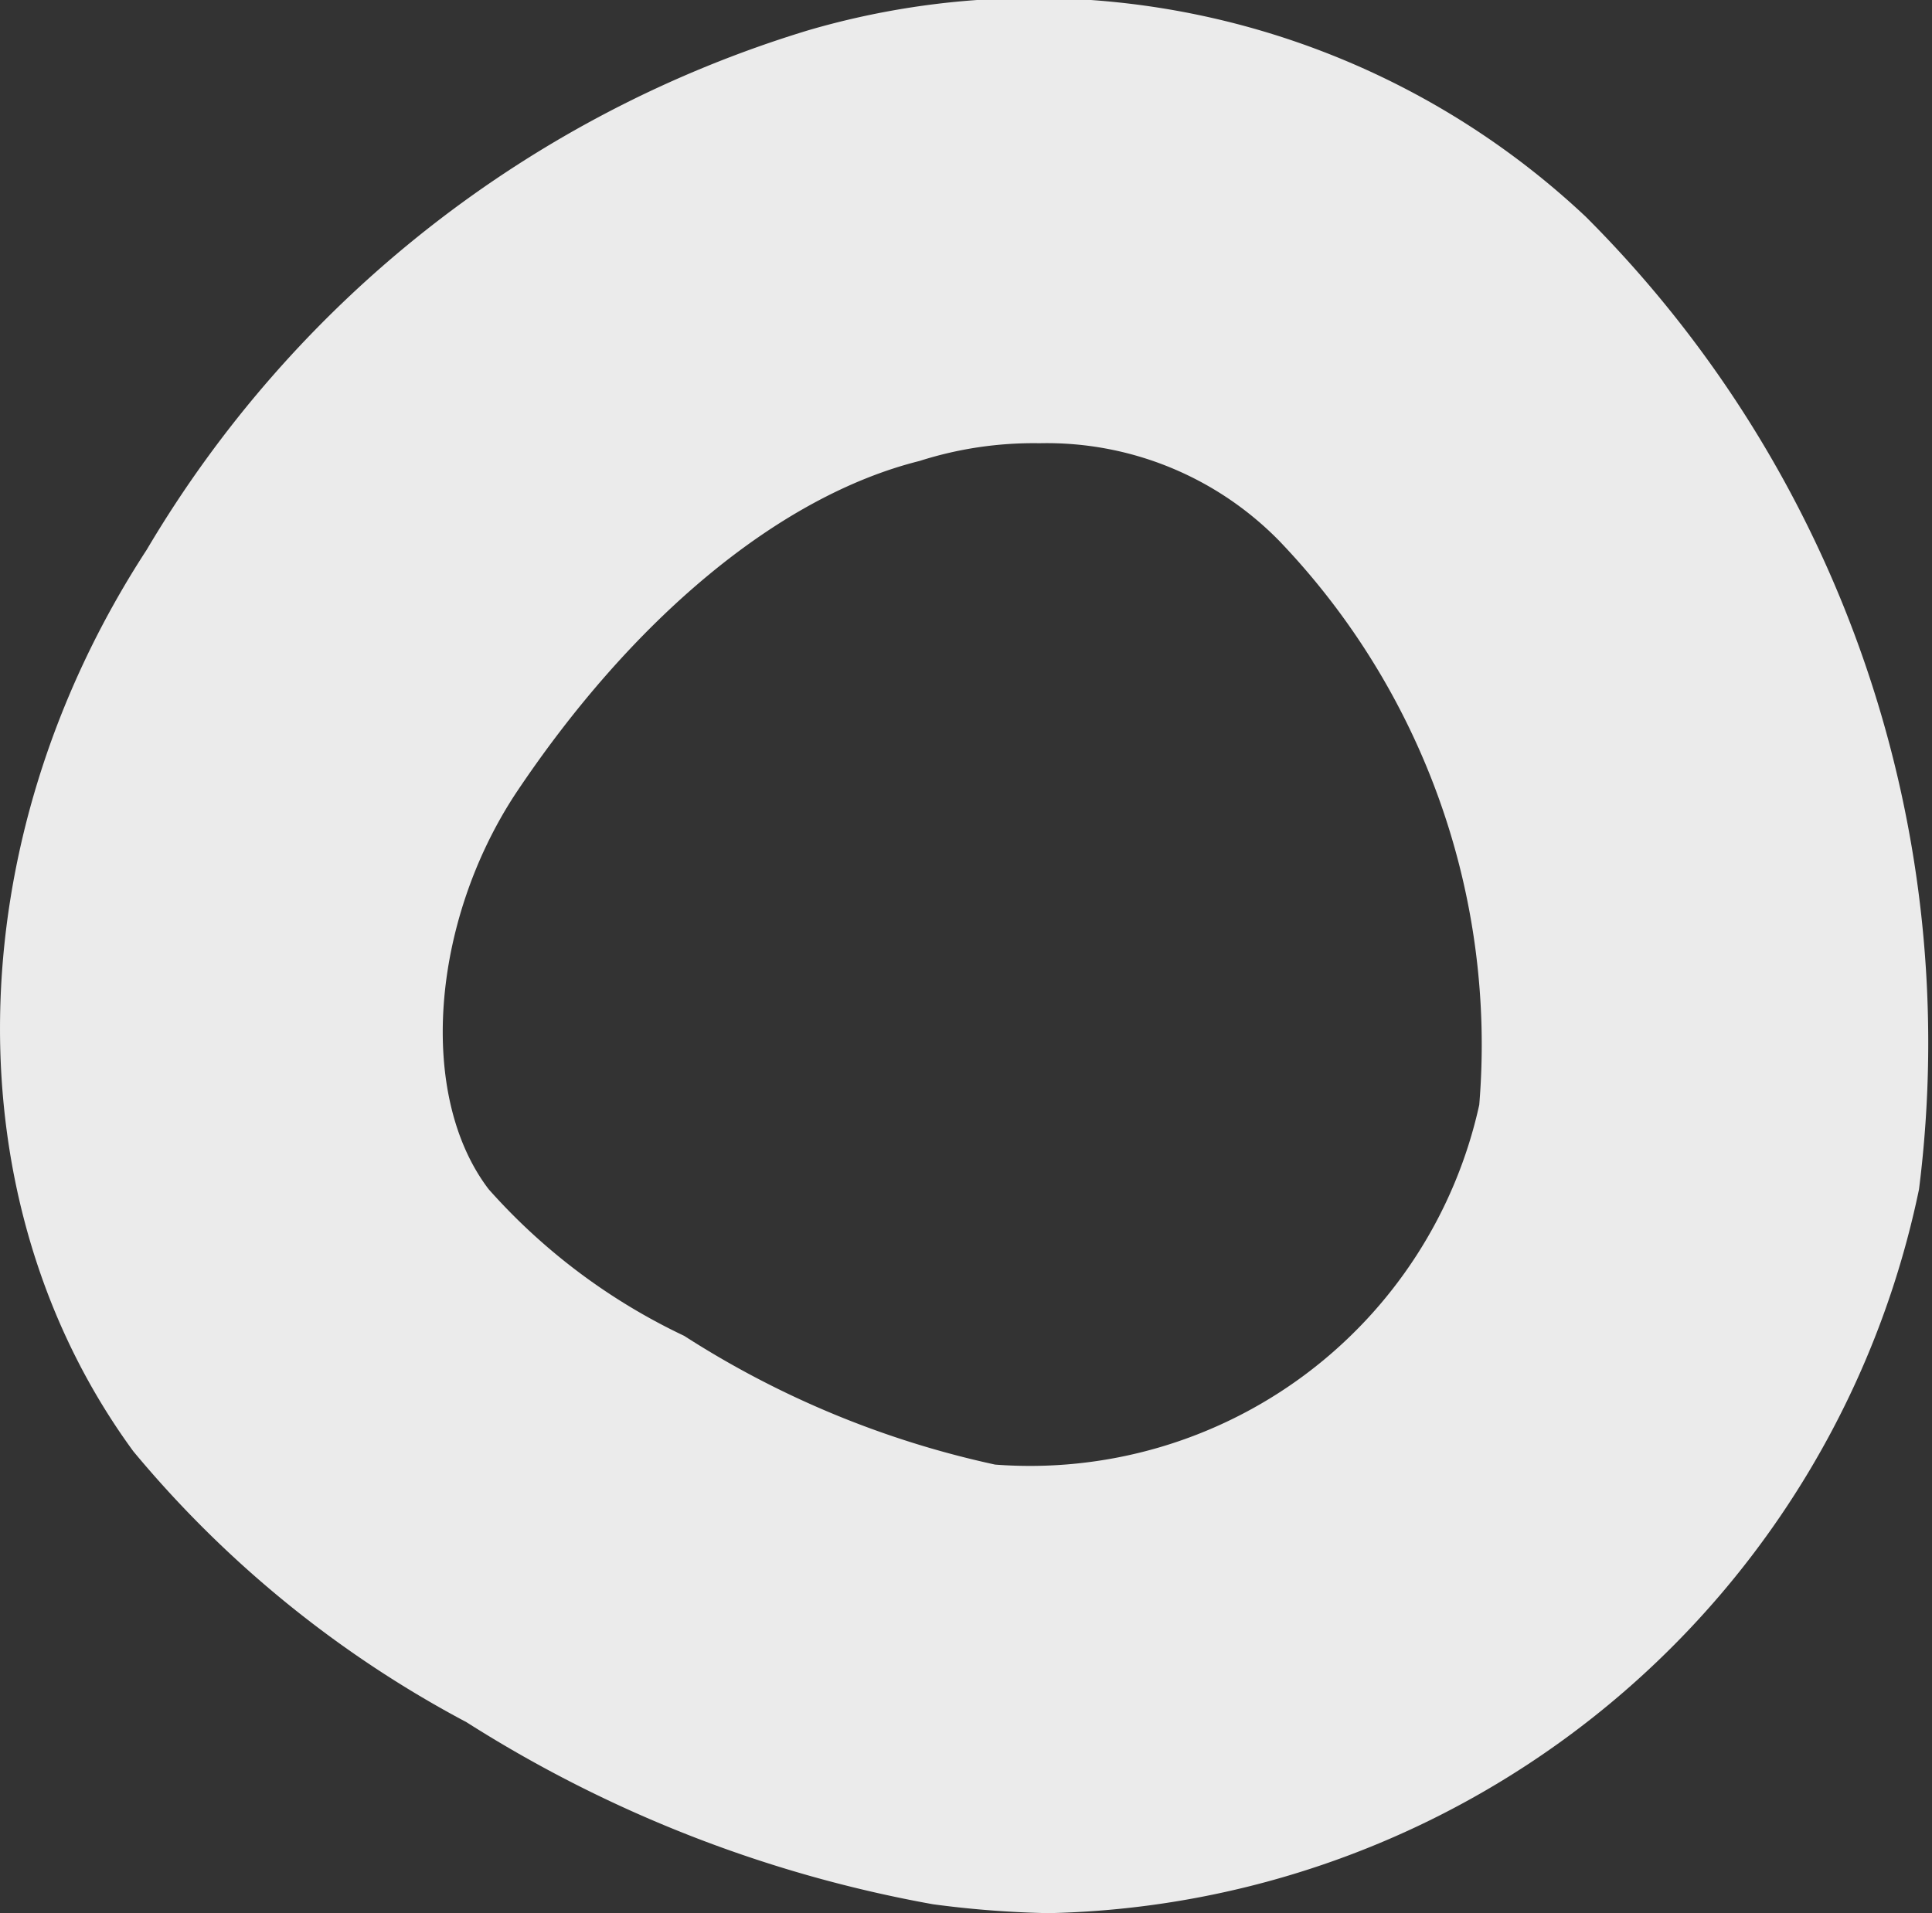 <svg xmlns="http://www.w3.org/2000/svg" viewBox="0 0 26.461 26.209">
  <rect x="0" y="0" width="26.461" height="26.209" fill="#333333" stroke="none"/>
  <defs>
    <style>
      .cls-1 {
        opacity: 0.9;
      }

      .cls-2 {
        fill: #fff;
      }
    </style>
  </defs>
  <g id="Group_262" data-name="Group 262" class="cls-1" transform="translate(0.002 -0.018)">
    <path id="Path_2230" data-name="Path 2230" class="cls-2" d="M14.357,26.227a13.841,13.841,0,0,1-1.582-.122,17.762,17.762,0,0,1-6.388-2.494A15.151,15.151,0,0,1,1.824,19.9C-.67,16.493-.609,11.566,2.007,7.55A15.882,15.882,0,0,1,11.071.432h0A11.027,11.027,0,0,1,21.718,2.988a15.994,15.994,0,0,1,4.563,13.323A12.446,12.446,0,0,1,14.357,26.227ZM14.235,6.09a5.124,5.124,0,0,0-1.643.243h0c-1.947.487-3.954,2.19-5.536,4.563-1.156,1.764-1.338,4.137-.365,5.414a8.359,8.359,0,0,0,2.677,2.008,12.922,12.922,0,0,0,4.259,1.764,6.3,6.3,0,0,0,6.631-4.928A9.974,9.974,0,0,0,17.52,7.429,4.452,4.452,0,0,0,14.235,6.09ZM11.862,3.353Z" transform="translate(0 0)"/>
  </g>
</svg>
